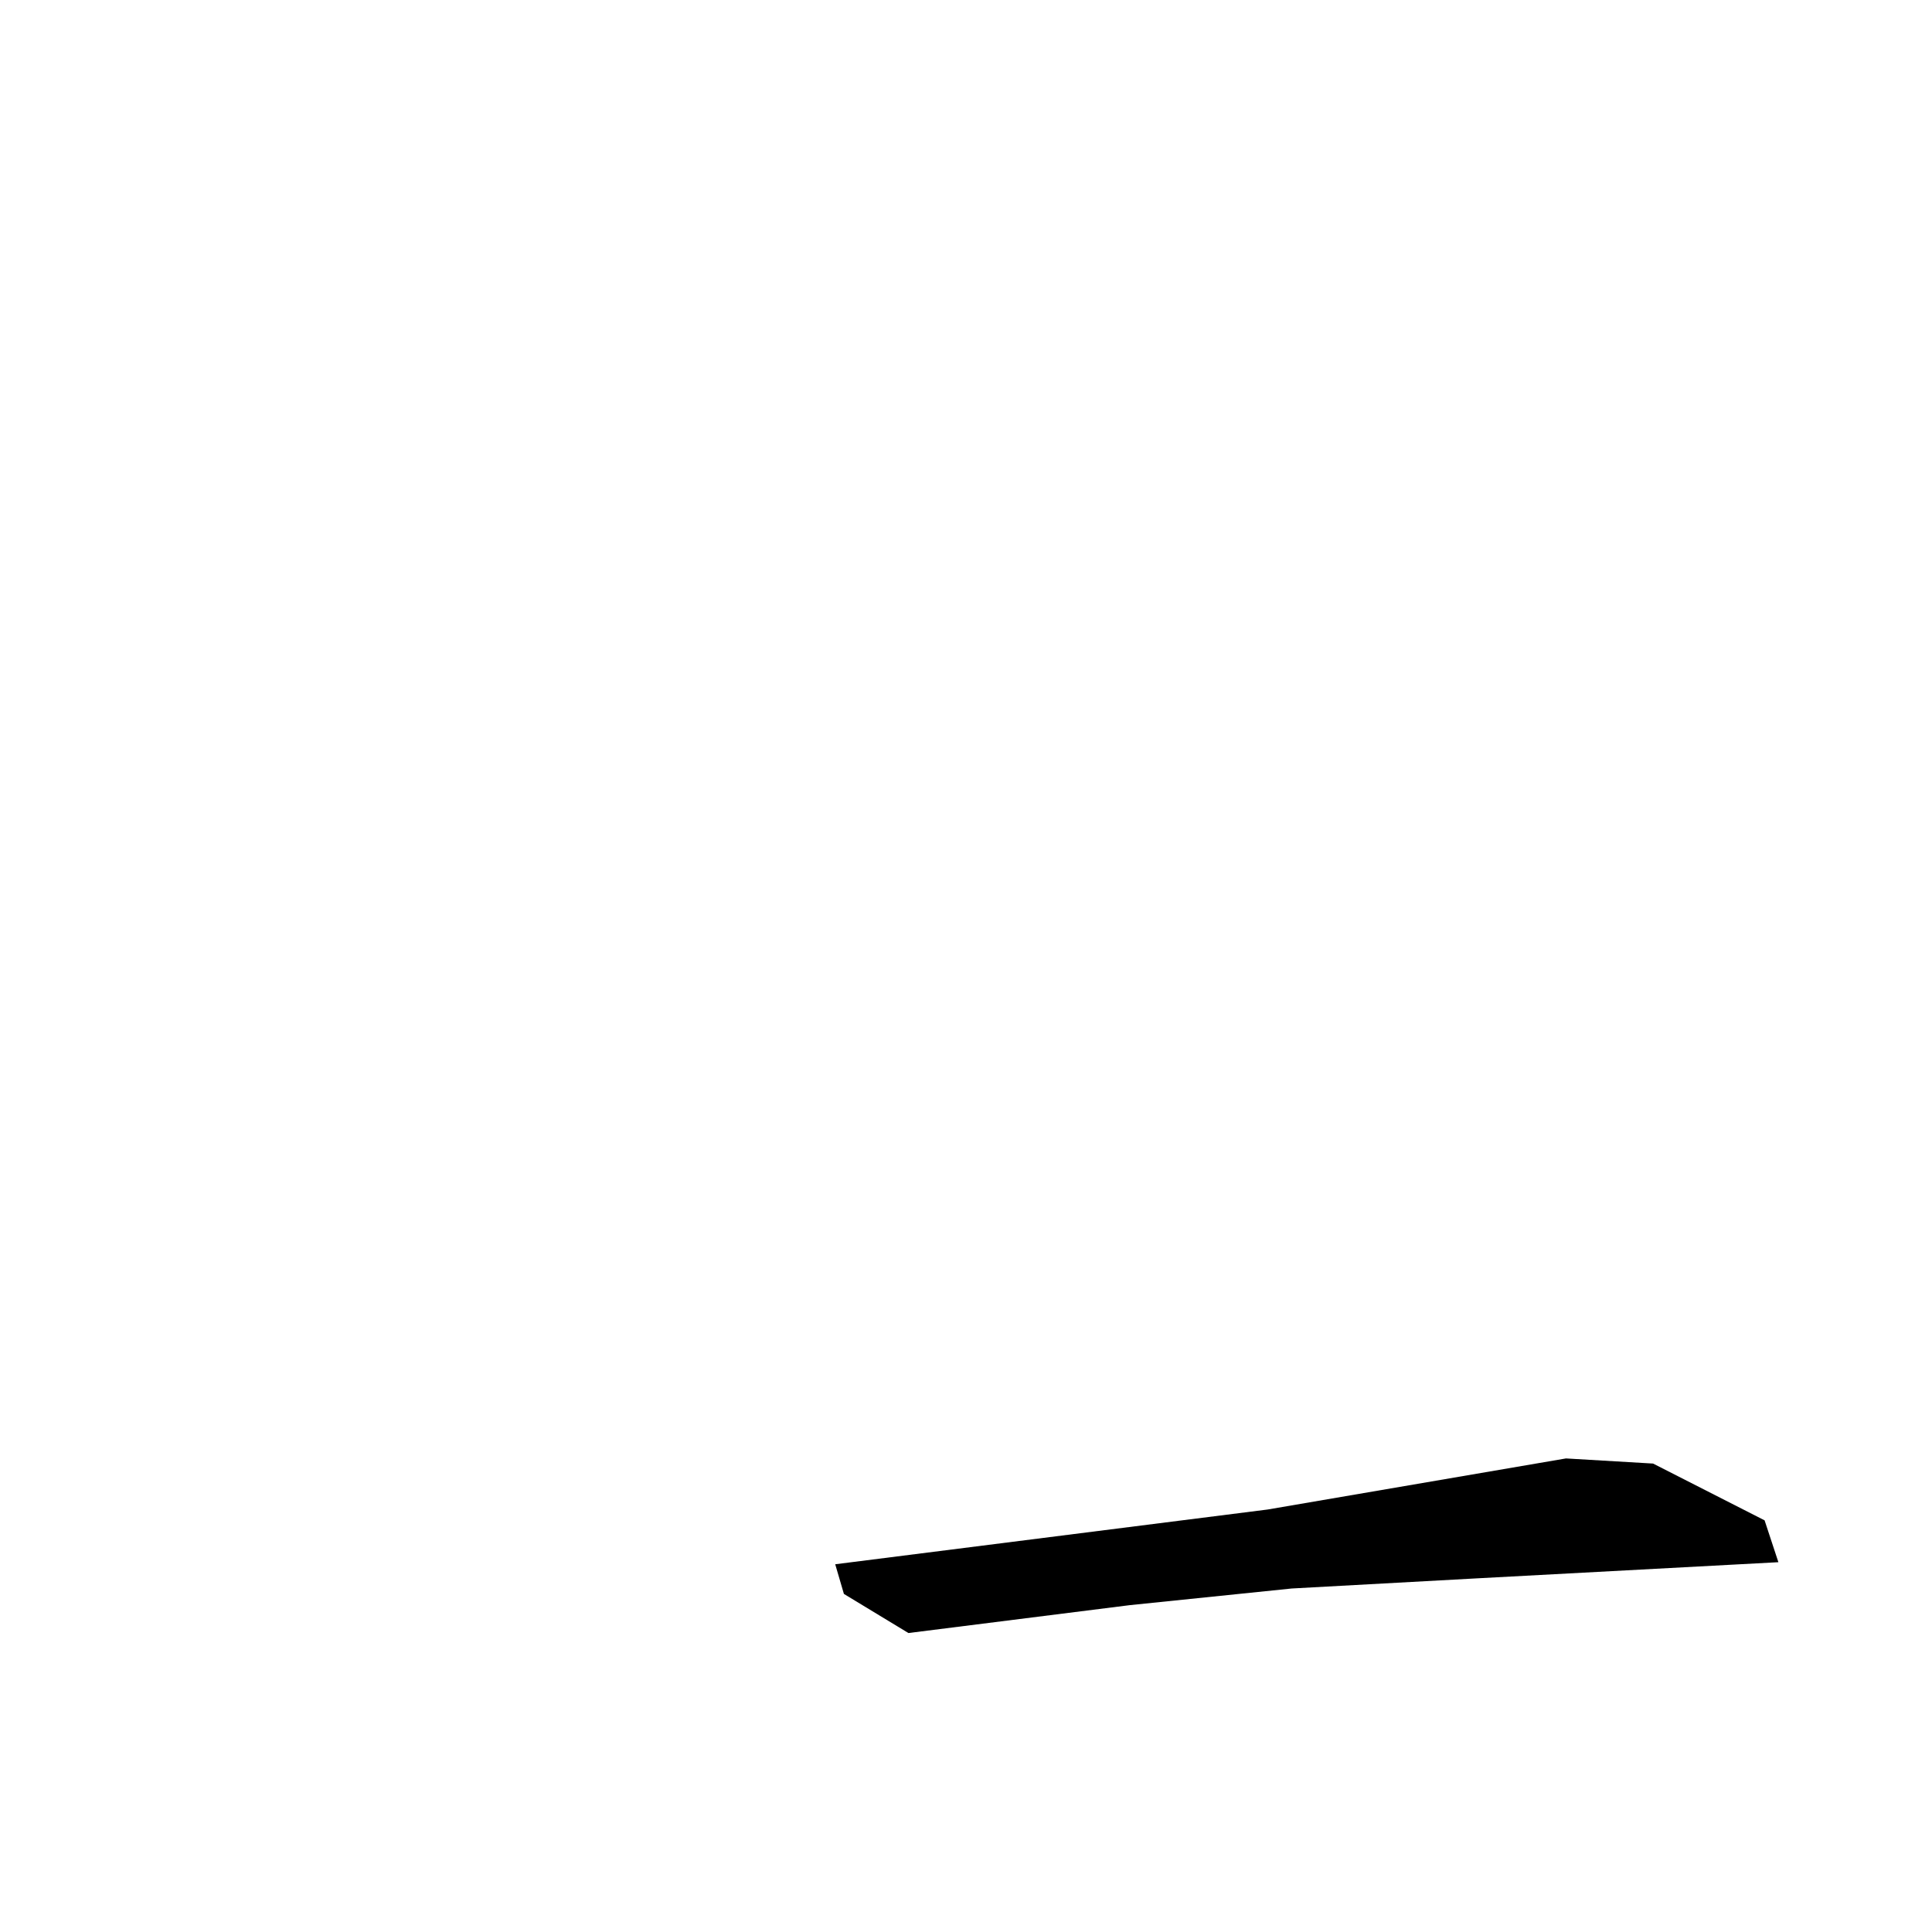 <?xml version="1.0" encoding="utf-8"?>
<svg xmlns="http://www.w3.org/2000/svg" version="1.1" viewBox="0 0 1024 1024">
<g transform="scale(1, -1) translate(0, -1024)" fill="black" stroke="none">
<path d="M 830.0,251.0 L 671.815,223.919 Q 557.248,209.413 442.681,194.908 Q 444.985,187.049 447.289,179.189 Q 464.387,168.824 481.485,158.46 Q 540.181,165.854 598.878,173.247 L 684.631,182.063 L 781.901,187.392 Q 862.241,191.698 942.582,196.004 Q 938.926,207.095 935.269,218.185 Q 905.721,233.233 876.173,248.281 L 830.0,251.0"/>
</g>
</svg>
